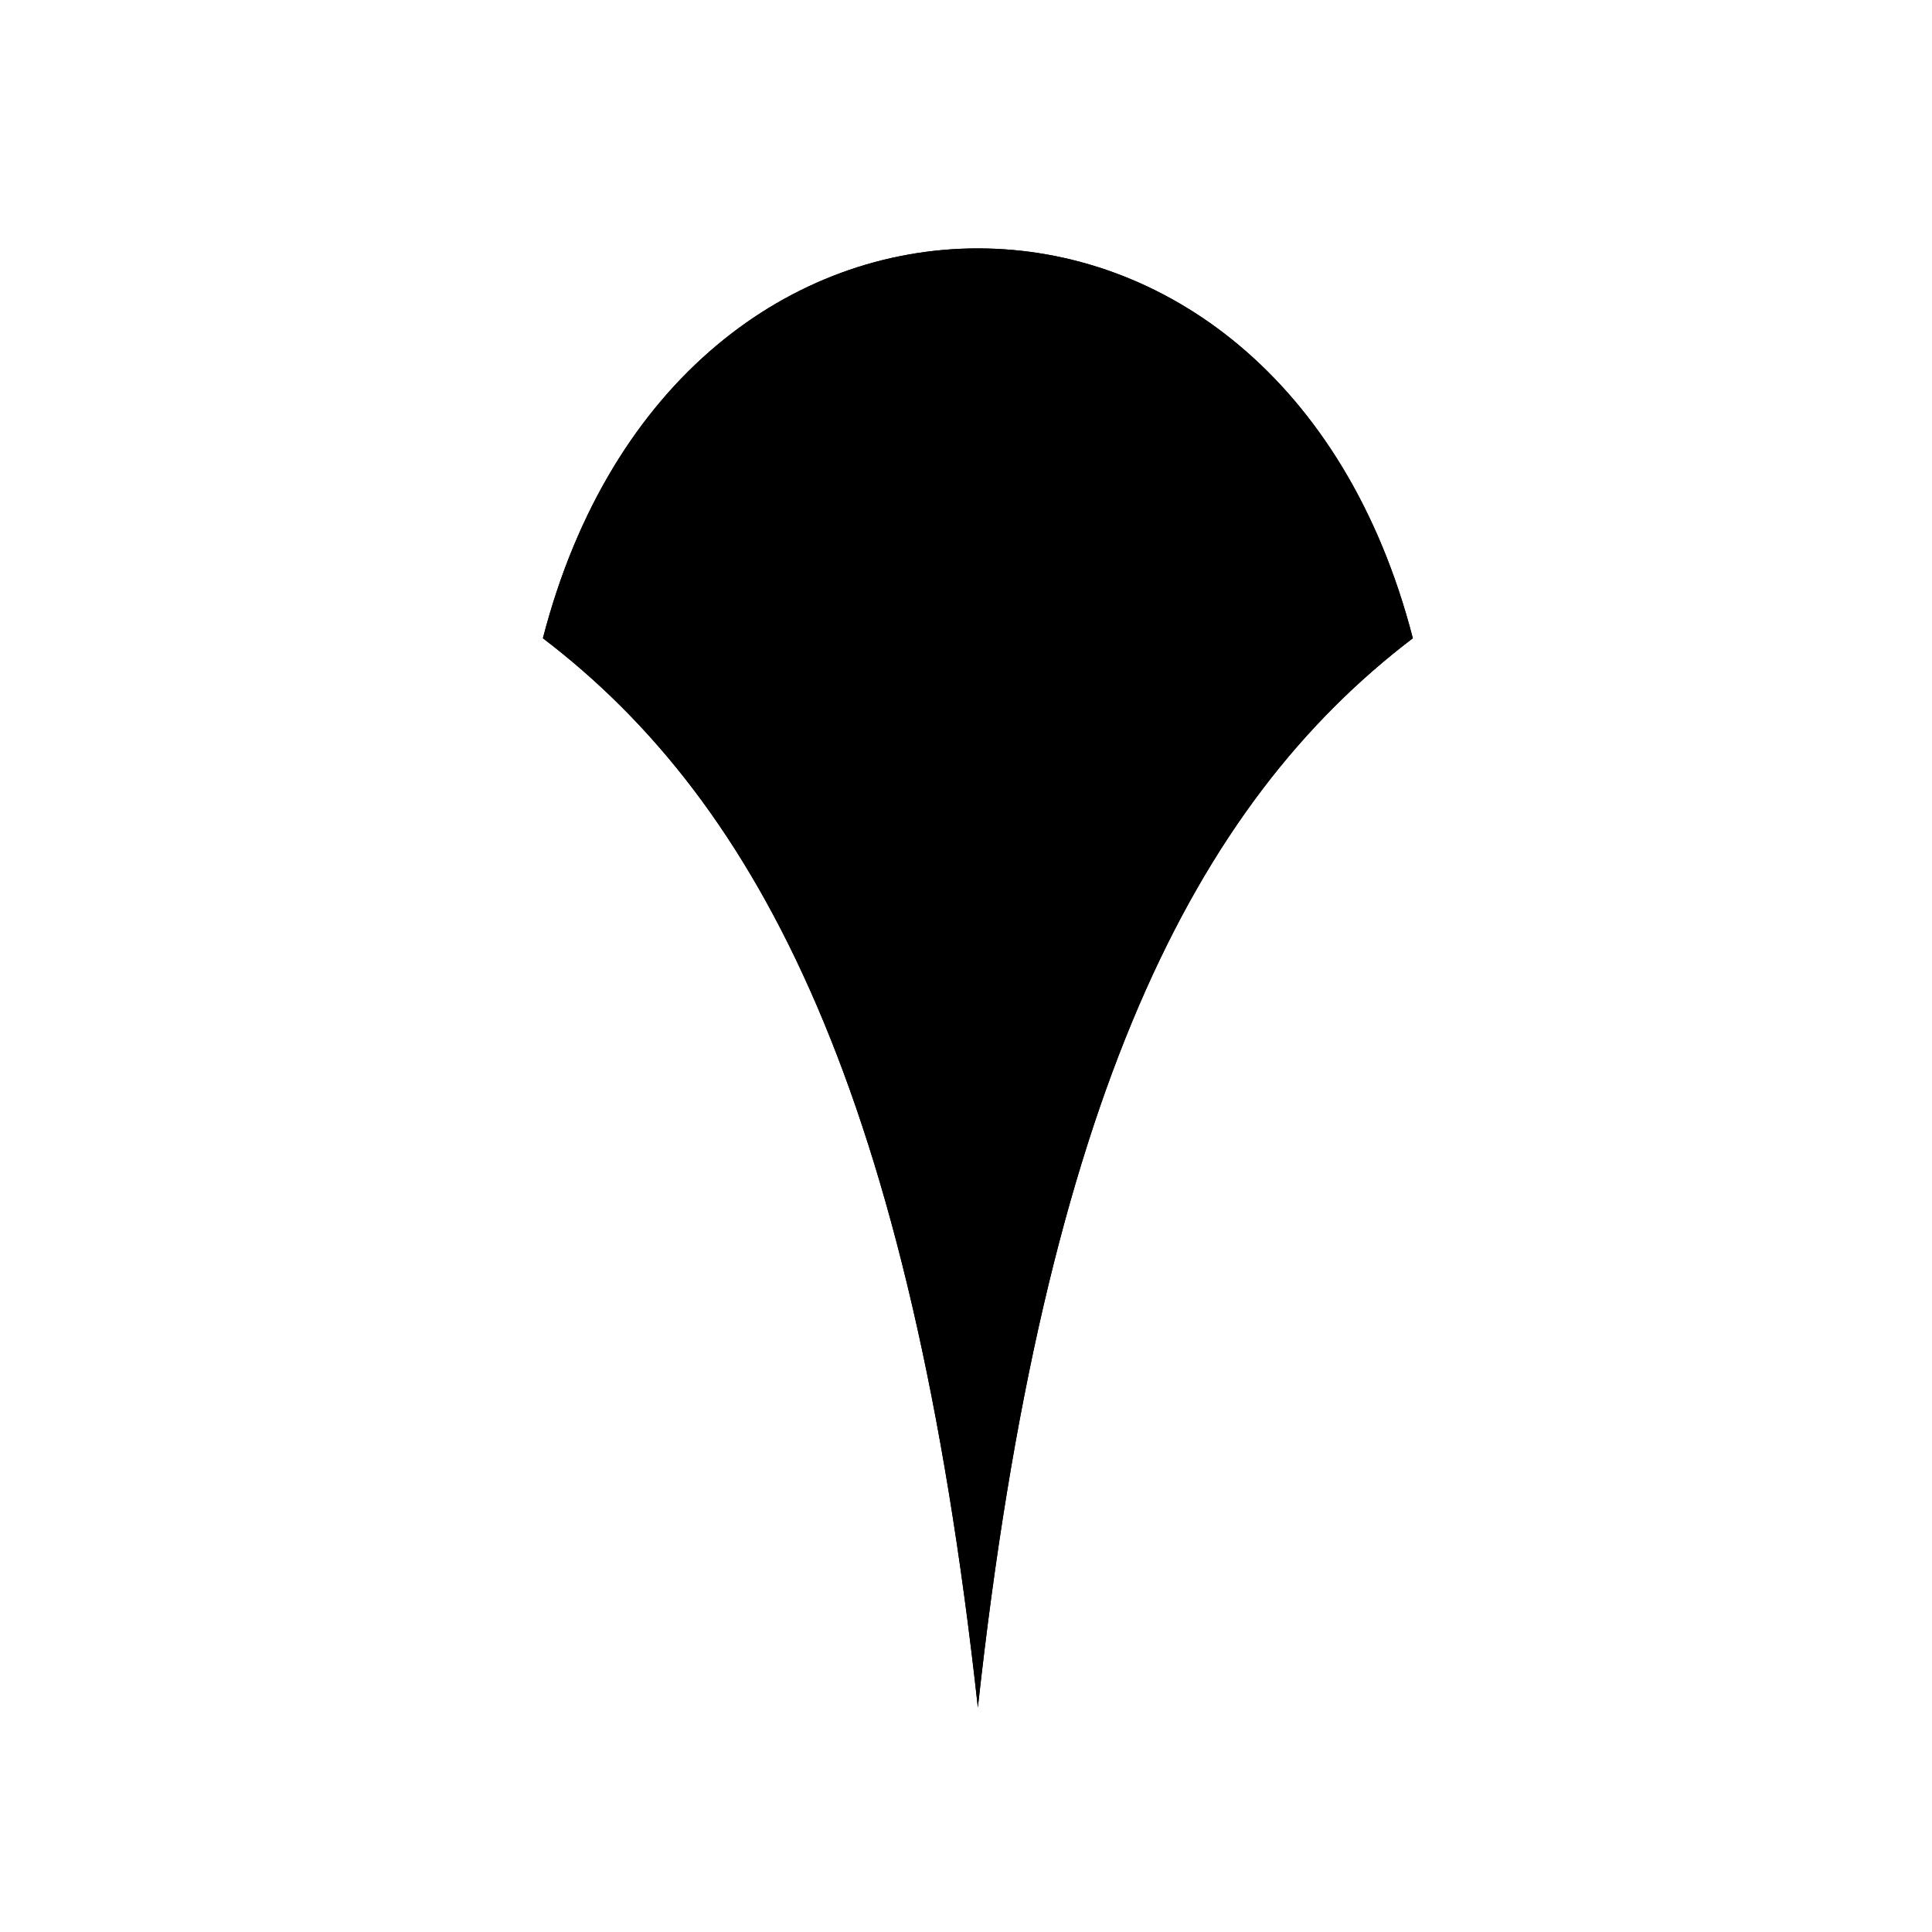 <svg viewBox="0 0 140 140"><title>Artboard 36</title><g id="_33_fill" data-name="33 fill"><path class="cls-1" d="M70.86,123.73c4.86-44.31,15.76-65.48,31.52-77.48C97.51,27.38,84.26,18,70.86,18S44.22,27.38,39.34,46.25C55.1,58.25,66,79.42,70.86,123.73Z"/></g><g id="_33_stroke" data-name="33 stroke"><path class="cls-2" d="M70.86,123.73c4.86-44.31,15.76-65.48,31.52-77.48C97.51,27.38,84.26,18,70.86,18S44.22,27.38,39.34,46.25C55.1,58.25,66,79.42,70.86,123.73Z"/><path class="cls-2" d="M91.92,27C77.14,45.13,70.86,64.29,70.86,123.73c0-59.43-6.27-78.6-21.05-96.76"/></g></svg>